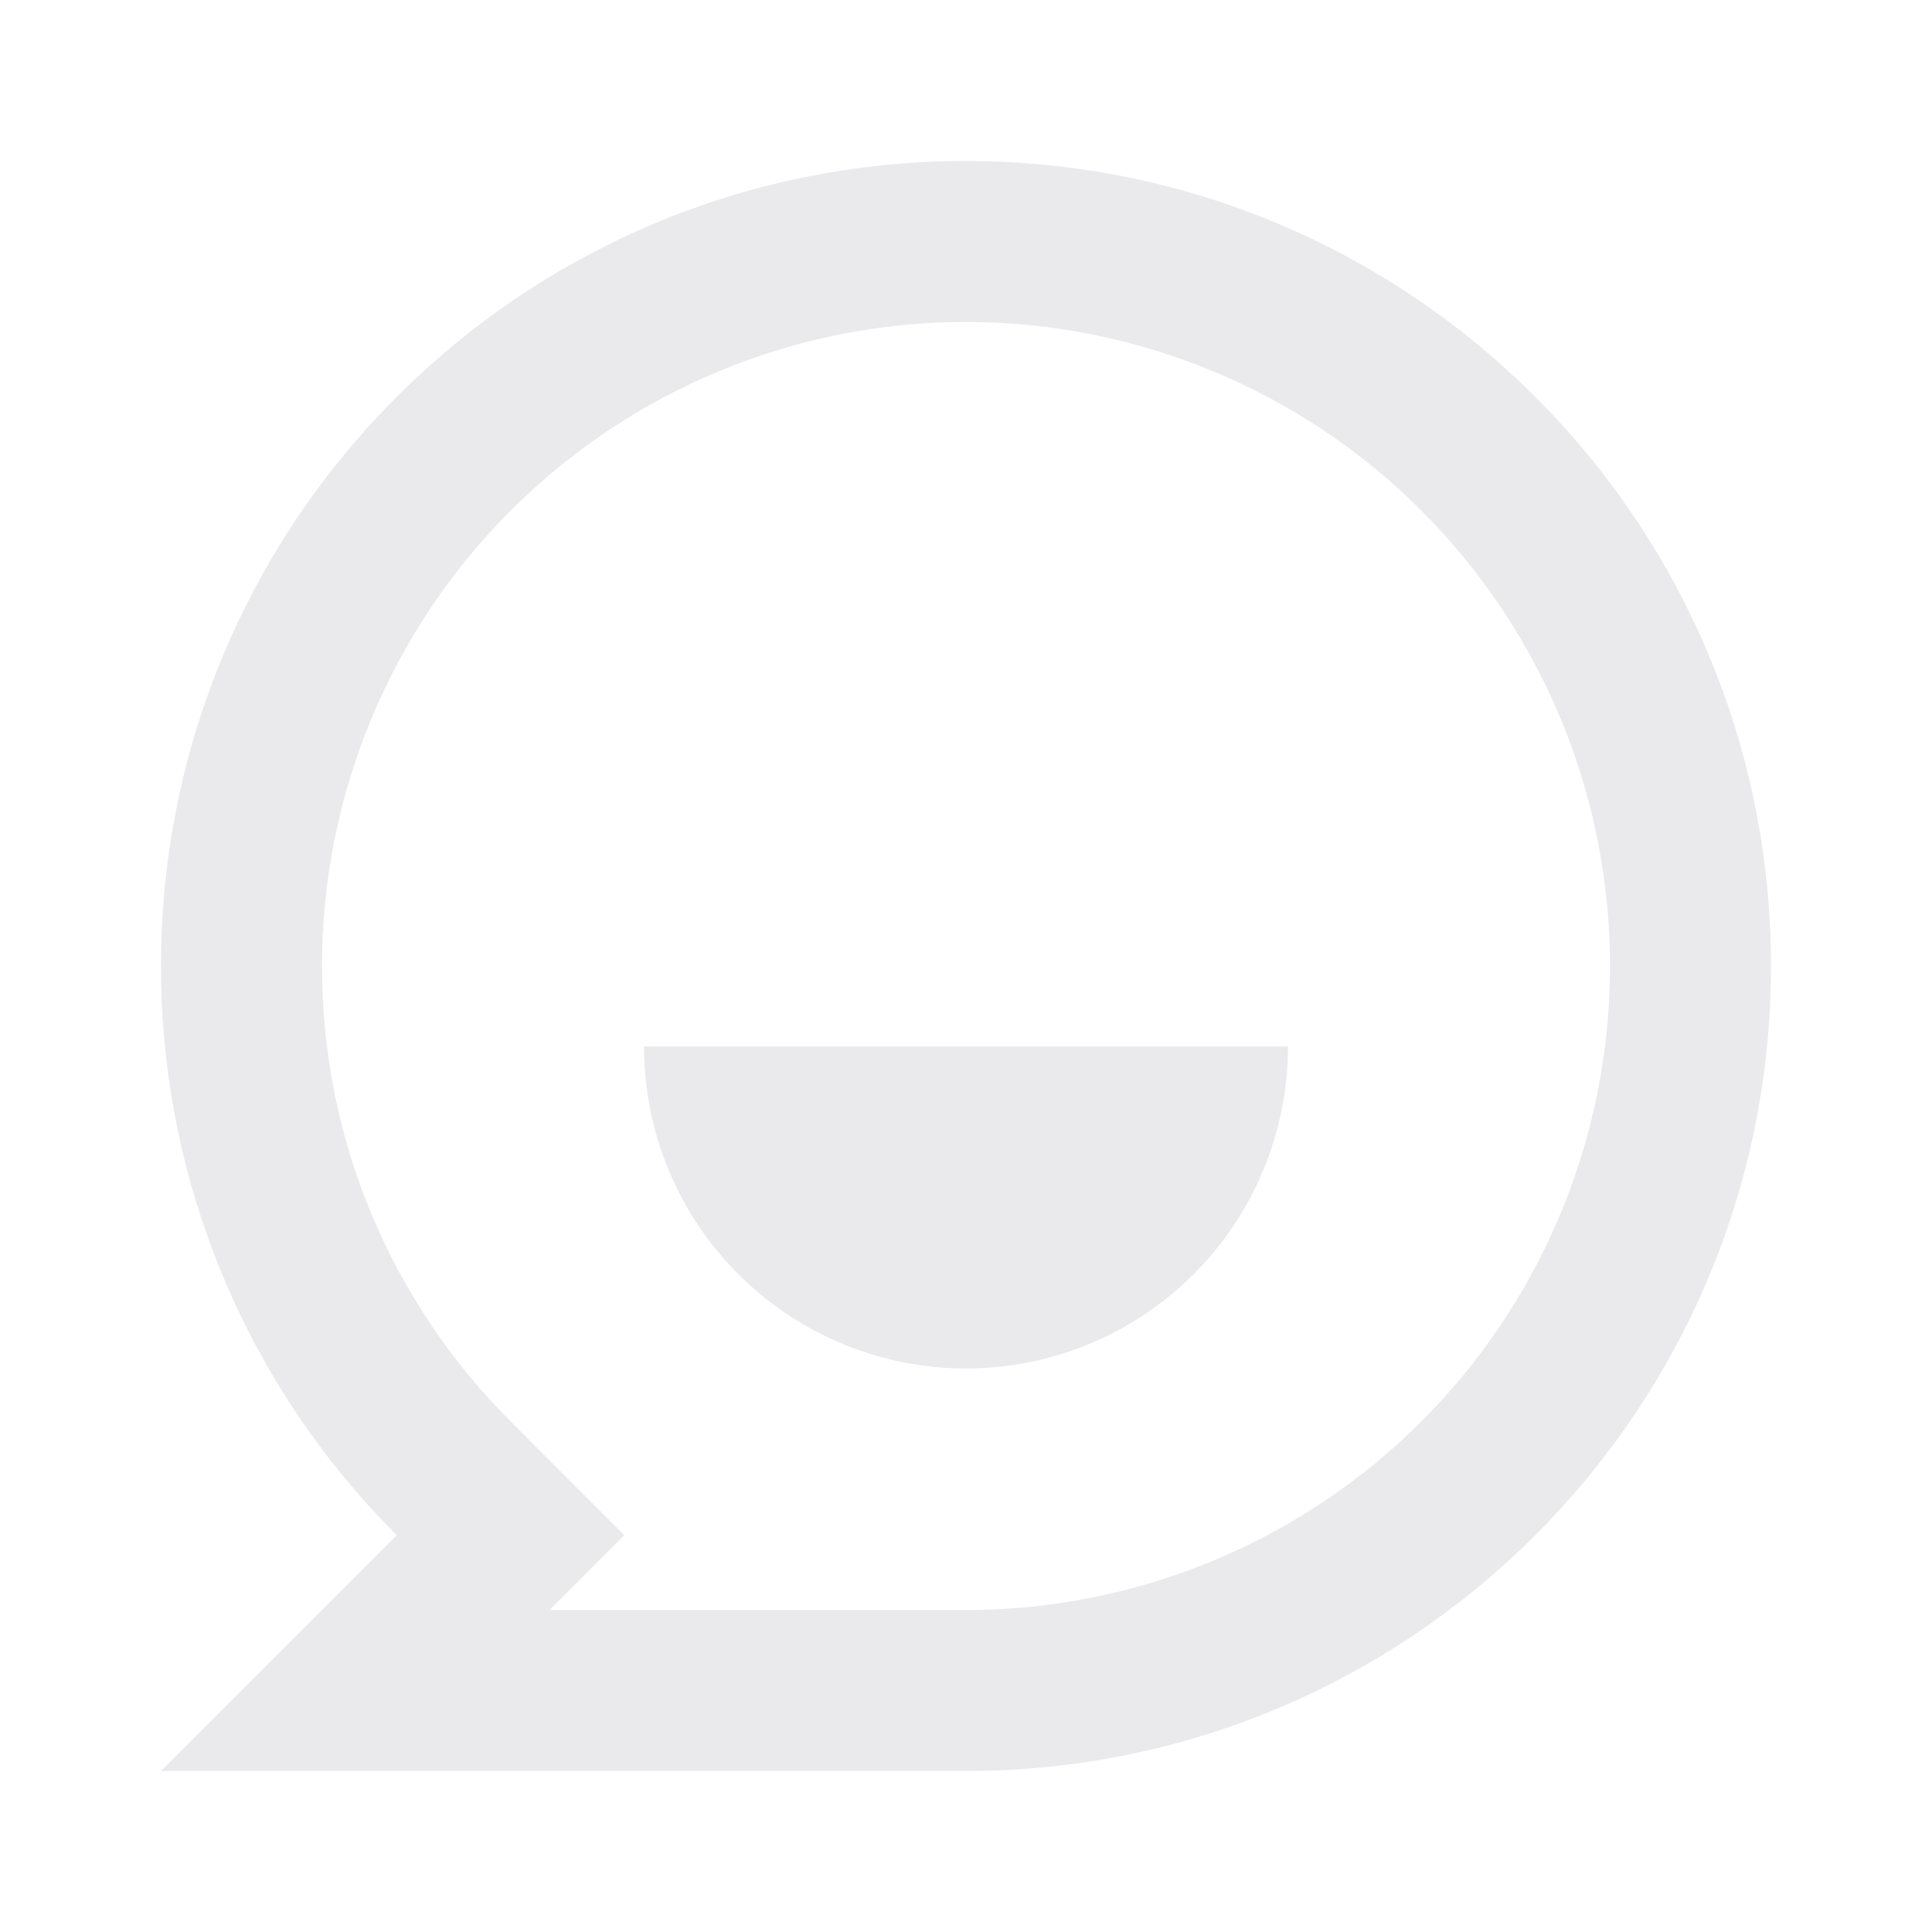 <svg width="30" height="30" viewBox="0 0 30 30" fill="none" xmlns="http://www.w3.org/2000/svg">
<g clip-path="url(#clip0_0_31835)">
<path d="M2.5 15C2.5 8.096 8.096 2.5 15 2.5C21.904 2.5 27.5 8.096 27.5 15C27.5 21.904 21.904 27.5 15 27.5H2.5L6.161 23.839C4.999 22.679 4.077 21.302 3.449 19.785C2.82 18.268 2.498 16.642 2.5 15ZM8.535 25H15C16.978 25 18.911 24.413 20.556 23.315C22.2 22.216 23.482 20.654 24.239 18.827C24.996 17 25.194 14.989 24.808 13.049C24.422 11.109 23.47 9.327 22.071 7.929C20.673 6.53 18.891 5.578 16.951 5.192C15.011 4.806 13 5.004 11.173 5.761C9.346 6.518 7.784 7.8 6.685 9.444C5.587 11.089 5 13.022 5 15C5 17.69 6.064 20.206 7.929 22.071L9.696 23.839L8.535 25ZM10 16.25H20C20 17.576 19.473 18.848 18.535 19.785C17.598 20.723 16.326 21.25 15 21.25C13.674 21.25 12.402 20.723 11.464 19.785C10.527 18.848 10 17.576 10 16.25Z" fill="#EAEAEC"/>
</g>
<defs>
<clipPath id="clip0_0_31835">
<rect width="30" height="30" fill="white"/>
</clipPath>
</defs>
</svg>
